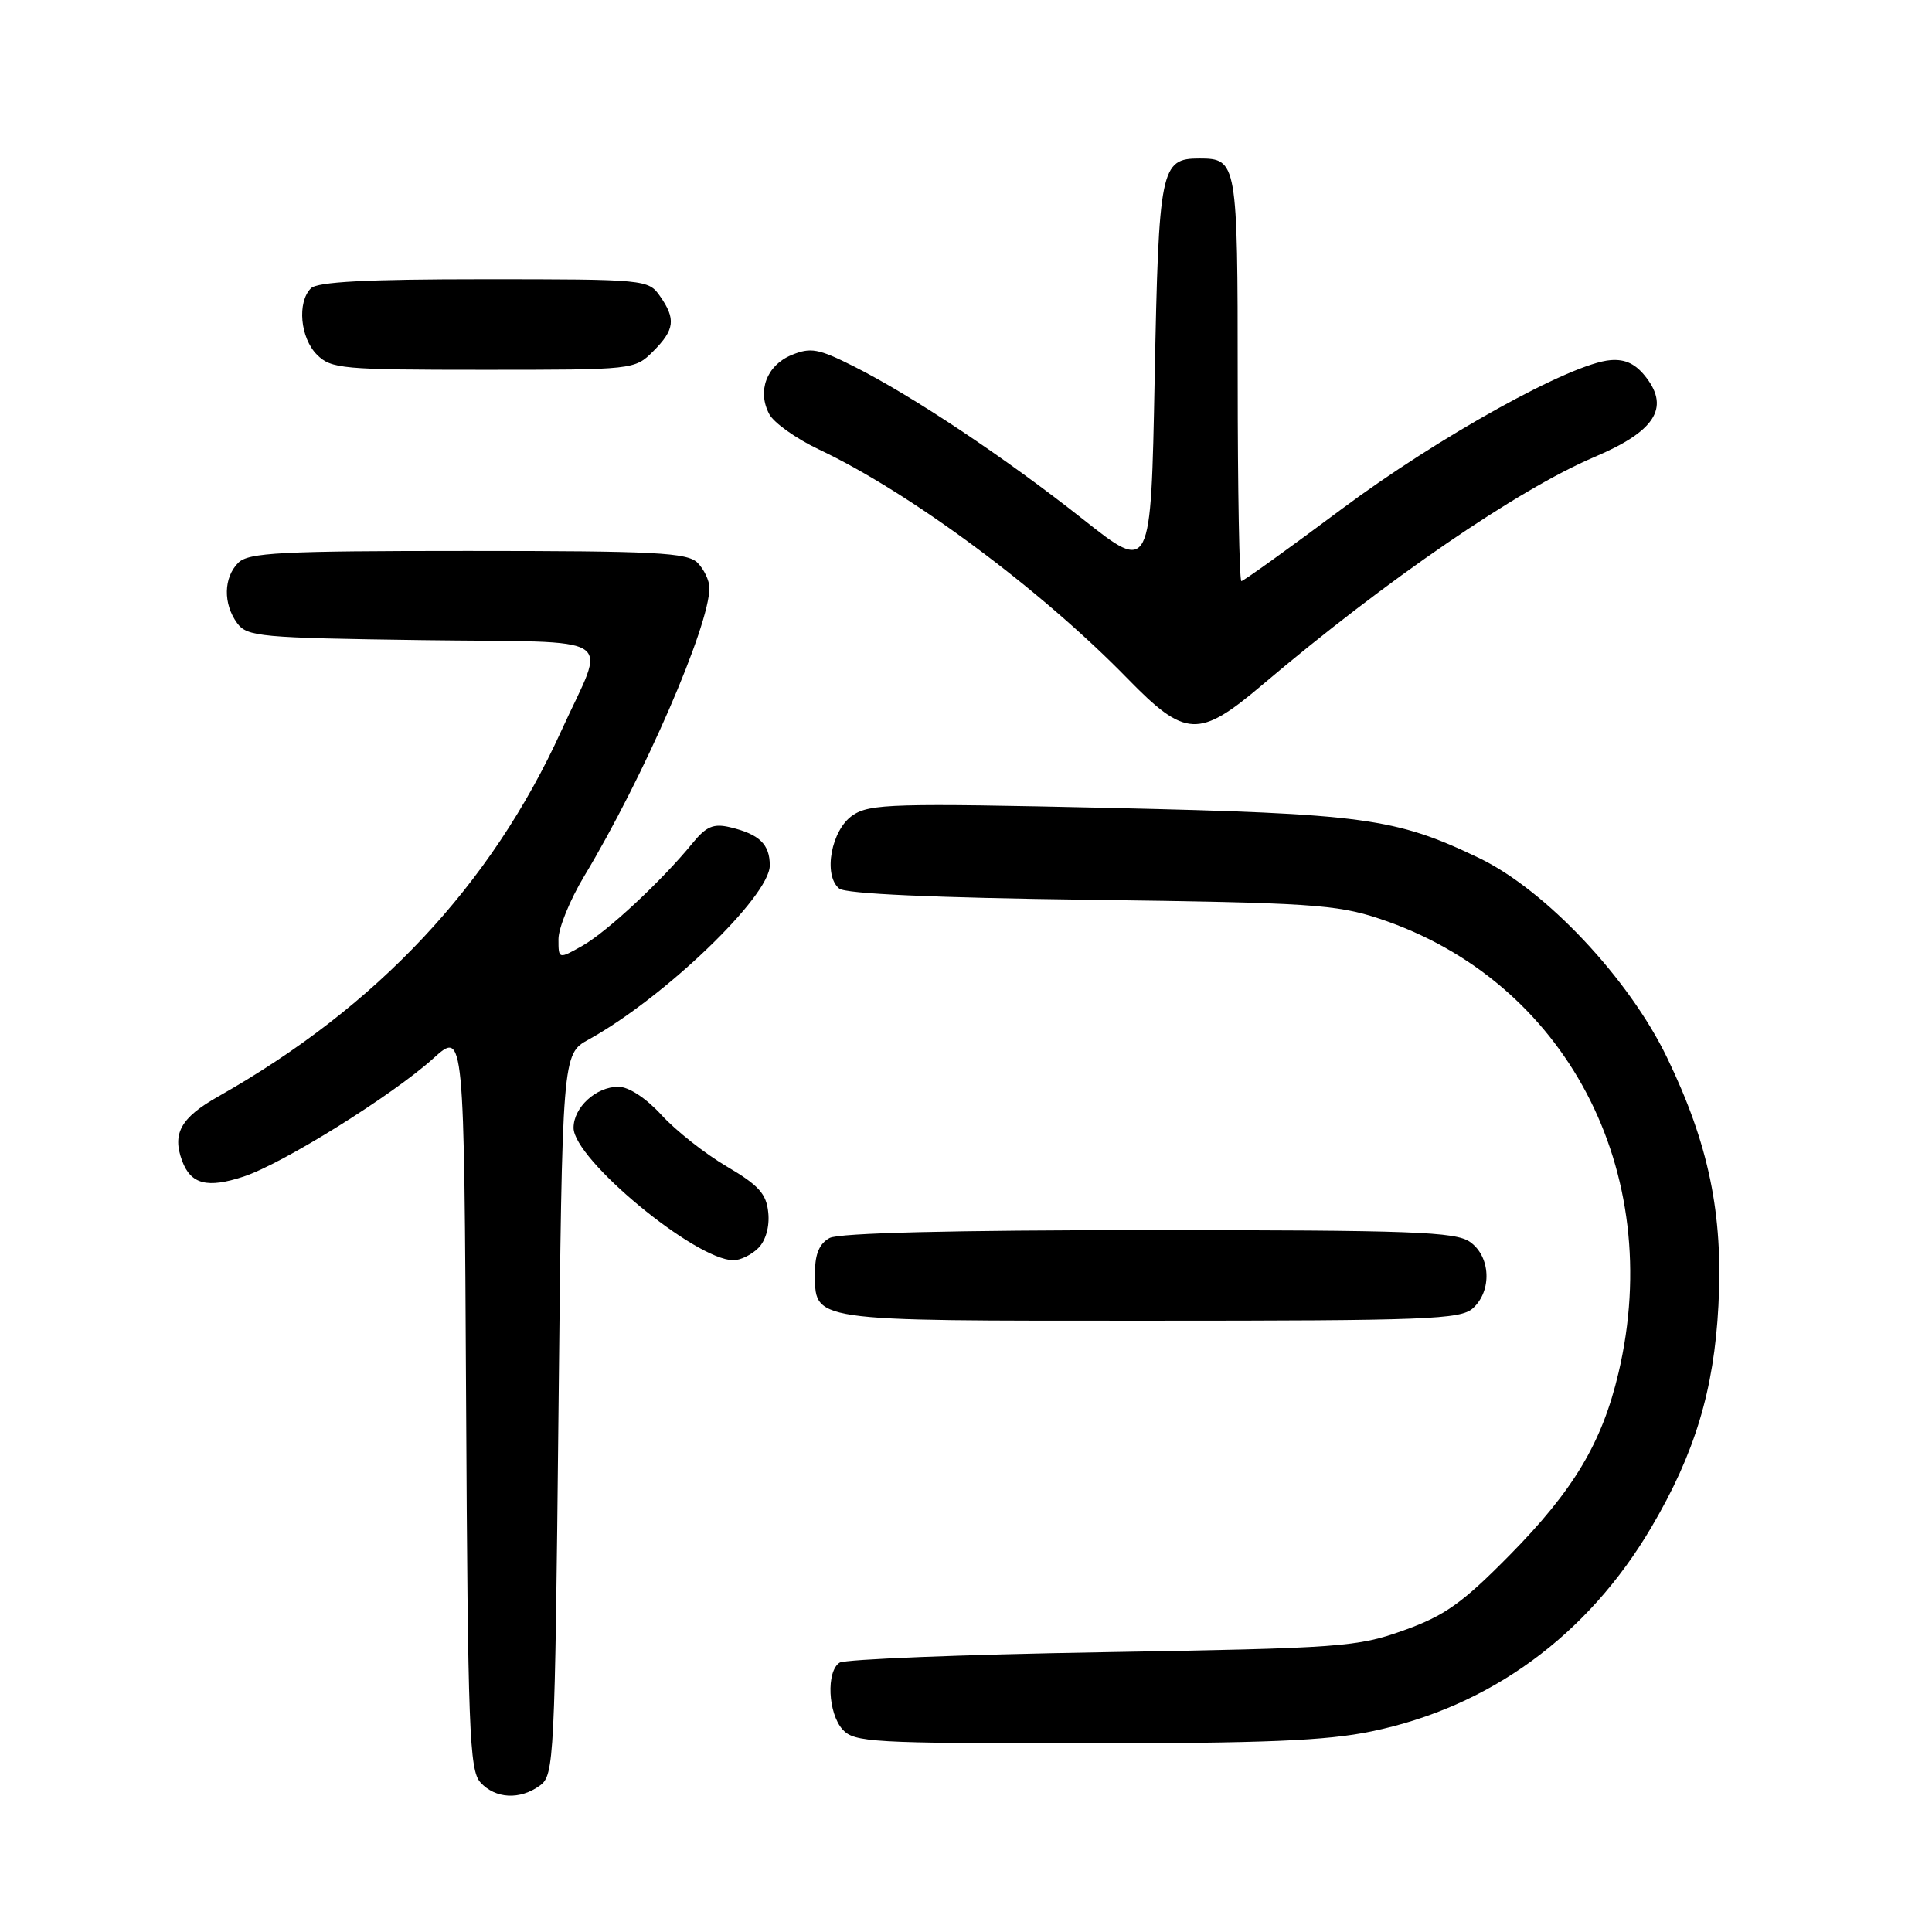 <?xml version="1.0" encoding="UTF-8" standalone="no"?>
<!DOCTYPE svg PUBLIC "-//W3C//DTD SVG 1.1//EN" "http://www.w3.org/Graphics/SVG/1.1/DTD/svg11.dtd" >
<svg xmlns="http://www.w3.org/2000/svg" xmlns:xlink="http://www.w3.org/1999/xlink" version="1.1" viewBox="0 0 256 256">
 <g >
 <path fill="currentColor"
d=" M 71.56 236.58 C 73.42 235.22 73.52 233.22 74.00 187.42 C 74.50 139.67 74.50 139.67 78.00 137.74 C 88.01 132.21 102.00 118.77 102.00 114.68 C 102.00 111.87 100.62 110.54 96.76 109.62 C 94.54 109.09 93.59 109.49 91.76 111.73 C 87.72 116.69 80.45 123.46 77.19 125.31 C 74.00 127.11 74.00 127.11 74.00 124.44 C 74.00 122.97 75.53 119.23 77.39 116.13 C 85.28 103.02 94.00 82.96 94.00 77.90 C 94.00 76.93 93.29 75.44 92.43 74.57 C 91.07 73.22 86.90 73.00 62.00 73.00 C 37.10 73.00 32.93 73.22 31.57 74.57 C 29.62 76.53 29.55 80.00 31.42 82.56 C 32.74 84.37 34.43 84.52 55.96 84.82 C 82.60 85.18 80.35 83.71 74.37 96.85 C 65.05 117.32 49.96 133.40 28.87 145.32 C 23.96 148.10 22.79 150.20 24.13 153.81 C 25.28 156.93 27.48 157.49 32.29 155.90 C 37.46 154.20 52.01 145.13 57.43 140.23 C 61.50 136.55 61.50 136.55 61.76 185.46 C 61.99 229.22 62.19 234.56 63.66 236.18 C 65.64 238.36 68.90 238.53 71.56 236.58 Z  M 181.72 229.42 C 197.39 226.19 210.36 216.73 218.82 202.36 C 224.58 192.59 227.11 184.21 227.70 173.00 C 228.34 160.84 226.42 151.58 220.89 140.13 C 215.82 129.63 204.78 117.92 196.00 113.70 C 184.91 108.38 180.80 107.82 147.00 107.05 C 118.43 106.41 115.27 106.50 113.00 108.02 C 110.15 109.94 109.03 115.96 111.20 117.74 C 112.04 118.44 123.82 118.96 144.50 119.23 C 173.51 119.61 177.08 119.84 182.75 121.72 C 207.45 129.90 220.76 155.18 214.46 181.91 C 212.28 191.17 208.51 197.47 200.00 206.10 C 193.75 212.44 191.42 214.09 186.00 216.03 C 179.83 218.24 177.78 218.39 146.00 218.93 C 127.57 219.24 111.94 219.86 111.25 220.31 C 109.46 221.47 109.71 227.02 111.65 229.17 C 113.19 230.87 115.53 231.00 143.70 231.00 C 167.48 231.00 175.75 230.66 181.72 229.42 Z  M 195.17 173.35 C 197.73 171.03 197.52 166.48 194.78 164.56 C 192.86 163.21 187.11 163.00 152.21 163.00 C 126.31 163.00 111.18 163.37 109.93 164.04 C 108.61 164.75 108.00 166.13 108.00 168.46 C 108.00 175.20 106.65 175.00 152.24 175.00 C 189.08 175.00 193.53 174.83 195.17 173.35 Z  M 100.48 165.37 C 101.46 164.40 101.99 162.53 101.80 160.69 C 101.56 158.19 100.55 157.06 96.29 154.56 C 93.43 152.88 89.54 149.81 87.66 147.75 C 85.61 145.51 83.31 144.00 81.94 144.00 C 78.98 144.00 76.00 146.73 76.00 149.44 C 76.00 153.60 92.11 166.95 97.18 166.99 C 98.10 166.99 99.59 166.27 100.48 165.37 Z  M 167.28 90.73 C 183.65 76.86 201.13 64.87 211.26 60.56 C 219.23 57.18 221.24 54.11 218.17 50.07 C 216.78 48.24 215.40 47.56 213.41 47.72 C 208.23 48.11 190.61 57.88 177.74 67.48 C 170.72 72.72 164.75 77.00 164.49 77.00 C 164.22 77.00 164.00 64.94 164.00 50.20 C 164.00 21.49 163.92 21.00 158.92 21.00 C 153.79 21.00 153.54 22.22 153.00 50.11 C 152.50 75.92 152.50 75.92 143.50 68.80 C 133.19 60.65 120.93 52.47 113.14 48.55 C 108.43 46.18 107.42 46.00 104.87 47.05 C 101.58 48.42 100.30 51.83 101.94 54.89 C 102.55 56.03 105.49 58.12 108.46 59.53 C 120.65 65.29 137.86 78.07 149.42 89.93 C 157.08 97.78 158.87 97.86 167.28 90.73 Z  M 86.55 46.55 C 89.41 43.69 89.58 42.27 87.44 39.22 C 85.92 37.04 85.48 37.00 64.14 37.00 C 48.57 37.00 42.06 37.34 41.20 38.20 C 39.35 40.05 39.78 44.78 42.00 47.00 C 43.87 48.87 45.33 49.00 64.05 49.00 C 83.99 49.00 84.10 48.99 86.55 46.55 Z "/>
</g>
</svg>